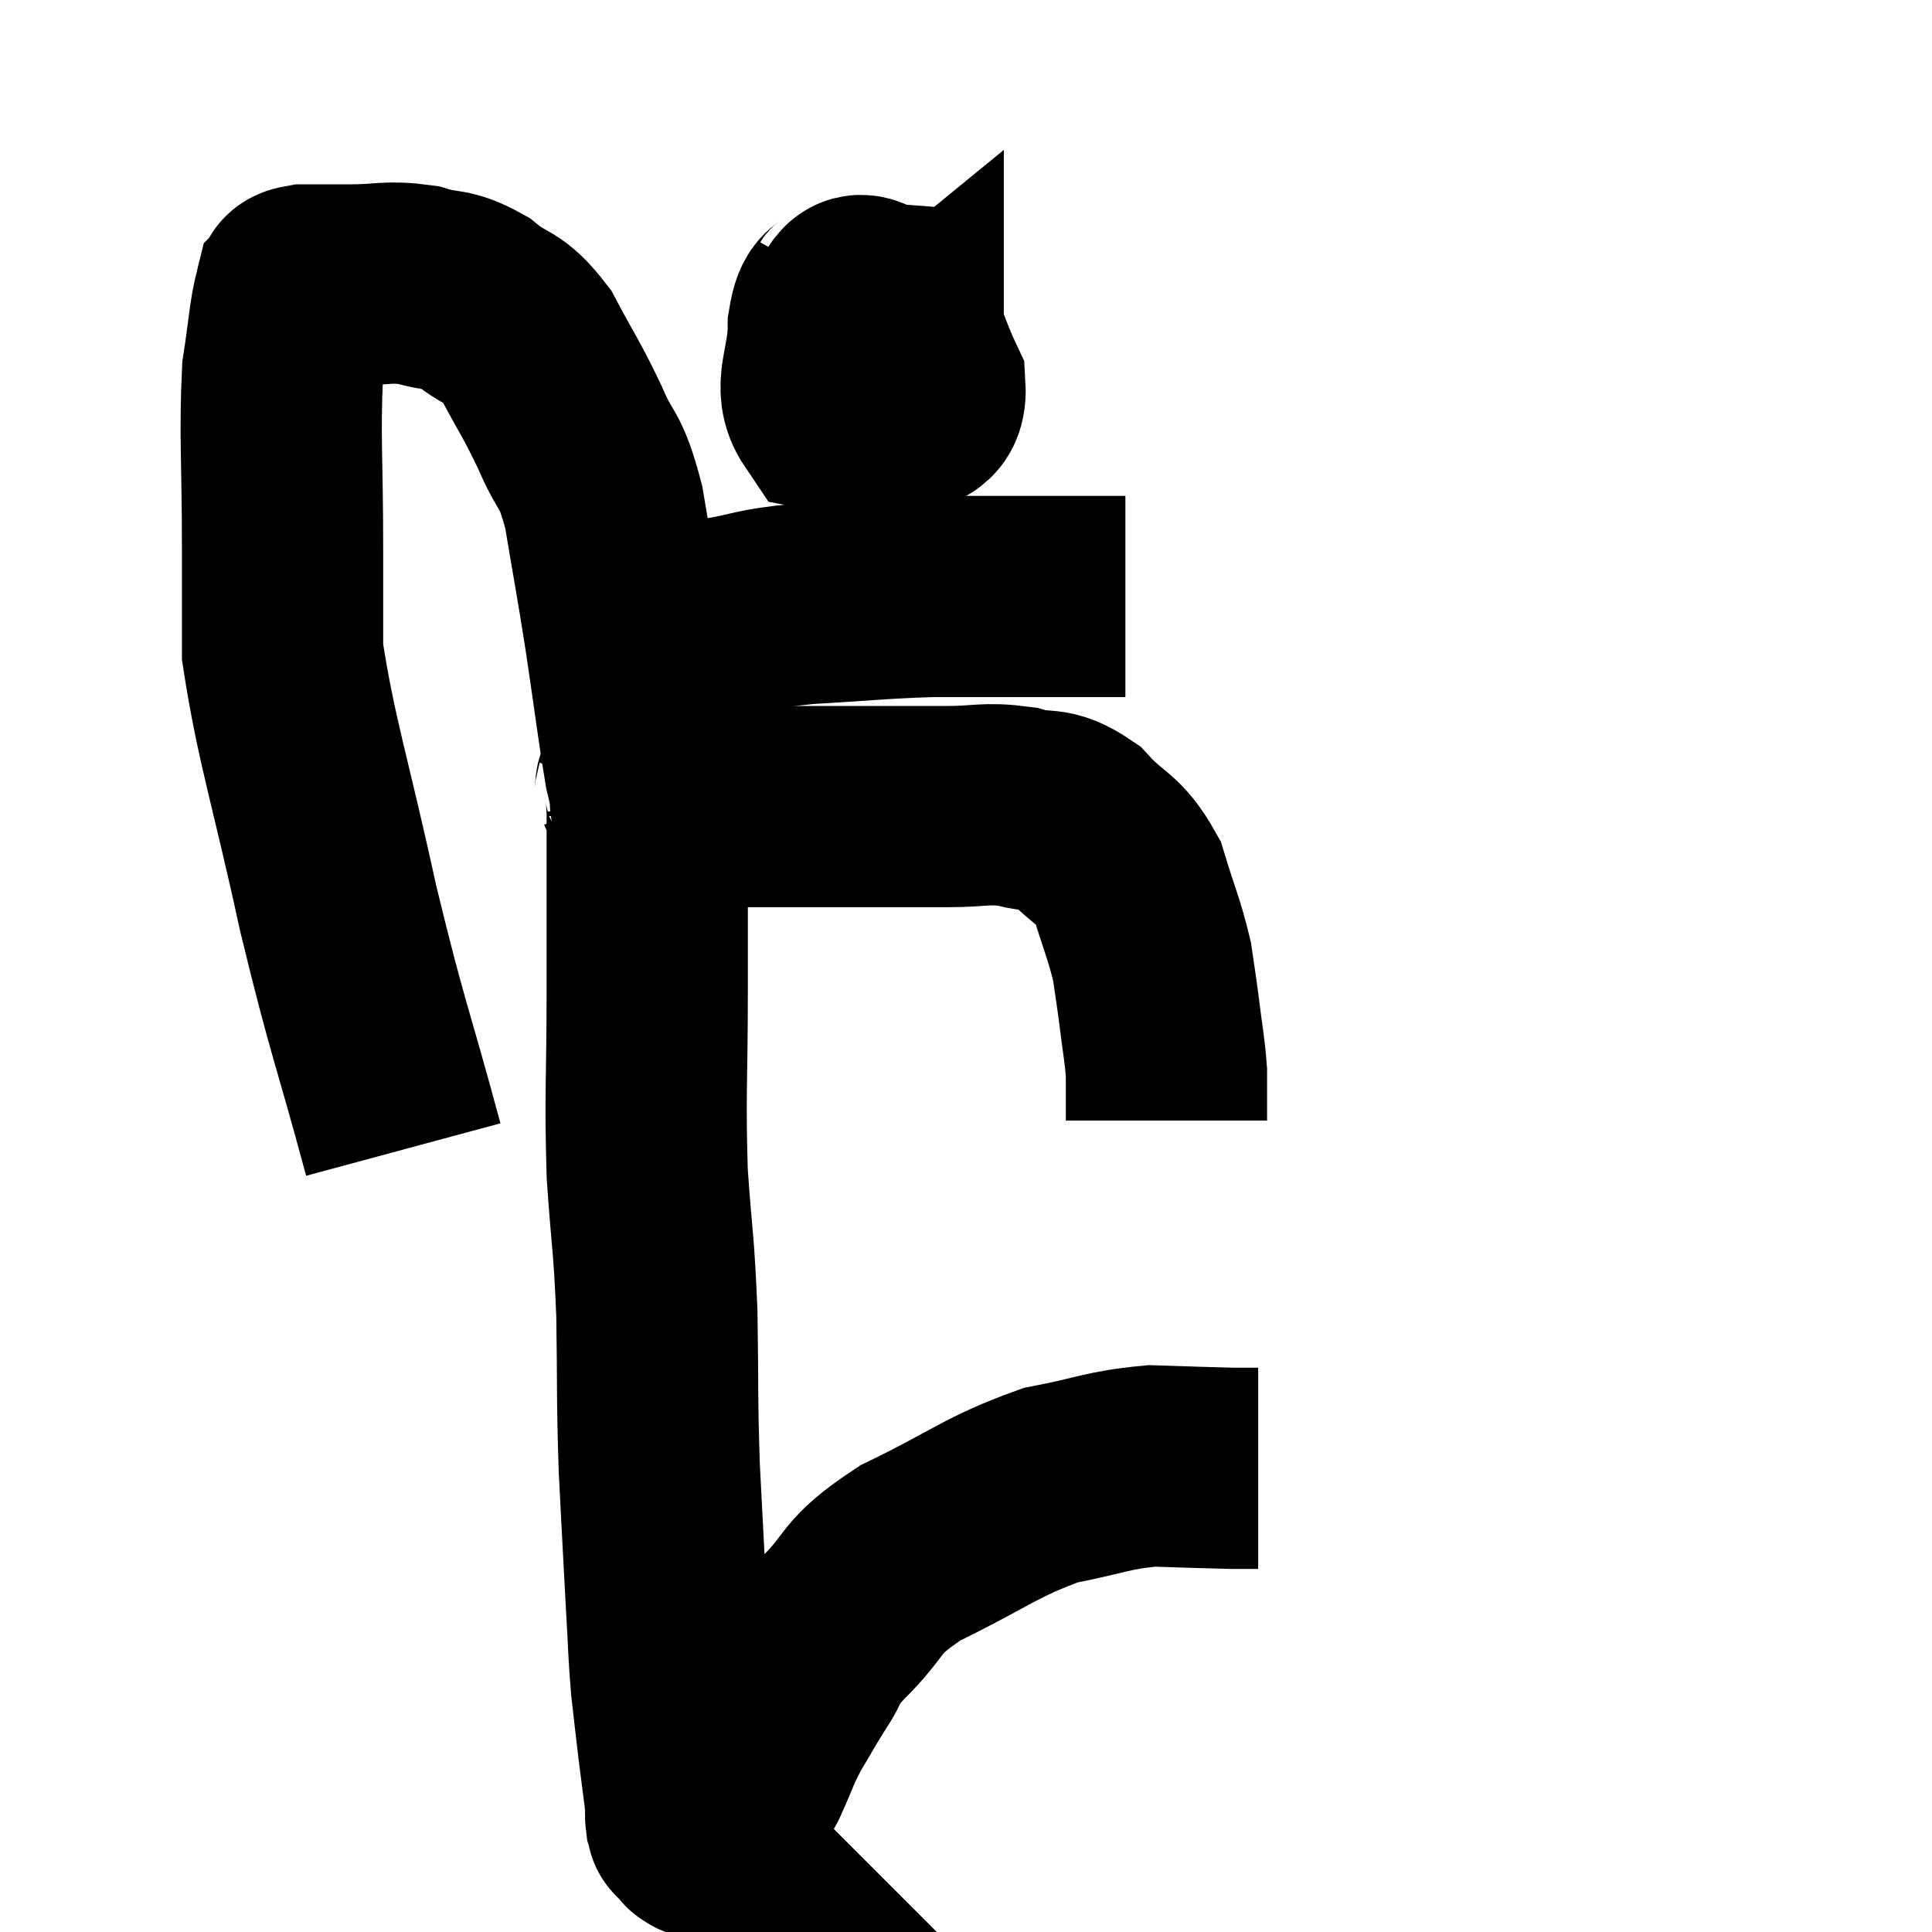 <svg width="48" height="48" viewBox="0 0 48 48" xmlns="http://www.w3.org/2000/svg"><path d="M 10.02 28.56 C 9.21 25.56, 9.15 25.65, 8.4 22.56 C 7.71 19.38, 7.365 18.435, 7.02 16.2 C 7.02 14.91, 7.02 15.36, 7.02 13.62 C 7.02 11.43, 6.945 10.815, 7.02 9.24 C 7.17 8.28, 7.185 7.86, 7.32 7.32 C 7.44 7.2, 7.215 7.14, 7.56 7.08 C 8.13 7.08, 7.995 7.08, 8.7 7.08 C 9.54 7.08, 9.615 6.975, 10.38 7.08 C 11.07 7.29, 11.085 7.125, 11.76 7.5 C 12.42 8.04, 12.48 7.8, 13.08 8.58 C 13.62 9.6, 13.68 9.615, 14.16 10.62 C 14.58 11.61, 14.655 11.295, 15 12.6 C 15.27 14.22, 15.285 14.22, 15.54 15.84 C 15.78 17.46, 15.855 18.09, 16.02 19.08 C 16.11 19.44, 16.125 19.575, 16.2 19.8 C 16.26 19.89, 16.005 19.92, 16.32 19.98 C 16.89 20.01, 16.8 20.025, 17.46 20.04 C 18.21 20.04, 18.045 20.04, 18.96 20.04 C 20.04 20.04, 19.98 20.04, 21.12 20.04 C 22.32 20.04, 22.485 20.04, 23.52 20.04 C 24.39 20.04, 24.465 19.935, 25.26 20.04 C 25.98 20.25, 26.01 19.995, 26.7 20.46 C 27.36 21.18, 27.54 21.045, 28.02 21.9 C 28.32 22.89, 28.425 23.07, 28.62 23.88 C 28.71 24.51, 28.71 24.45, 28.8 25.14 C 28.89 25.89, 28.935 26.04, 28.98 26.64 C 28.98 27.09, 28.98 27.24, 28.98 27.54 L 28.98 27.84" fill="none" stroke="black" stroke-width="5"></path><path d="M 21.06 7.26 C 20.82 7.68, 20.7 7.365, 20.58 8.1 C 20.58 9.15, 20.175 9.6, 20.58 10.2 C 21.39 10.35, 21.6 10.65, 22.2 10.5 C 22.59 10.05, 23.025 10.335, 22.98 9.6 C 22.5 8.58, 22.47 8.085, 22.02 7.56 C 21.6 7.53, 21.405 7.125, 21.18 7.5 C 21.15 8.28, 20.97 8.55, 21.12 9.06 C 21.45 9.3, 21.45 9.555, 21.78 9.54 C 22.11 9.27, 22.275 9.135, 22.44 9 C 22.44 9, 22.44 9.015, 22.44 9 C 22.44 8.97, 22.47 8.865, 22.44 8.94 L 22.32 9.3" fill="none" stroke="black" stroke-width="5"></path><path d="M 17.88 15.36 C 18.93 15.18, 18.675 15.135, 19.98 15 C 21.54 14.91, 21.78 14.865, 23.1 14.82 C 24.18 14.82, 24.195 14.82, 25.26 14.82 C 26.31 14.82, 26.685 14.82, 27.36 14.82 L 27.96 14.82" fill="none" stroke="black" stroke-width="5"></path><path d="M 15.78 19.74 C 15.81 19.65, 15.765 19.455, 15.84 19.56 C 15.96 19.86, 16.02 18.9, 16.08 20.16 C 16.08 22.38, 16.08 22.35, 16.08 24.6 C 16.08 26.88, 16.02 27.15, 16.08 29.16 C 16.2 30.9, 16.245 30.81, 16.32 32.64 C 16.35 34.56, 16.32 34.665, 16.38 36.48 C 16.47 38.19, 16.485 38.55, 16.56 39.9 C 16.62 40.89, 16.605 40.995, 16.68 41.88 C 16.77 42.66, 16.77 42.69, 16.86 43.44 C 16.95 44.16, 16.995 44.445, 17.04 44.88 C 17.04 45.03, 17.025 45.06, 17.04 45.18 C 17.07 45.27, 17.085 45.315, 17.1 45.36 C 17.1 45.36, 17.04 45.3, 17.1 45.36 C 17.22 45.48, 17.28 45.54, 17.34 45.6 C 17.34 45.6, 17.295 45.6, 17.34 45.6 C 17.43 45.6, 17.355 45.735, 17.52 45.6 C 17.76 45.33, 17.73 45.435, 18 45.06 C 18.3 44.58, 18.3 44.67, 18.6 44.1 C 18.9 43.44, 18.87 43.41, 19.2 42.78 C 19.56 42.18, 19.56 42.15, 19.92 41.58 C 20.28 41.04, 19.965 41.25, 20.64 40.5 C 21.63 39.54, 21.255 39.48, 22.62 38.58 C 24.36 37.74, 24.6 37.44, 26.1 36.9 C 27.36 36.66, 27.495 36.525, 28.62 36.42 C 29.61 36.45, 29.94 36.465, 30.6 36.48 C 30.93 36.48, 31.095 36.48, 31.26 36.48 L 31.26 36.48" fill="none" stroke="black" stroke-width="5"></path></svg>
